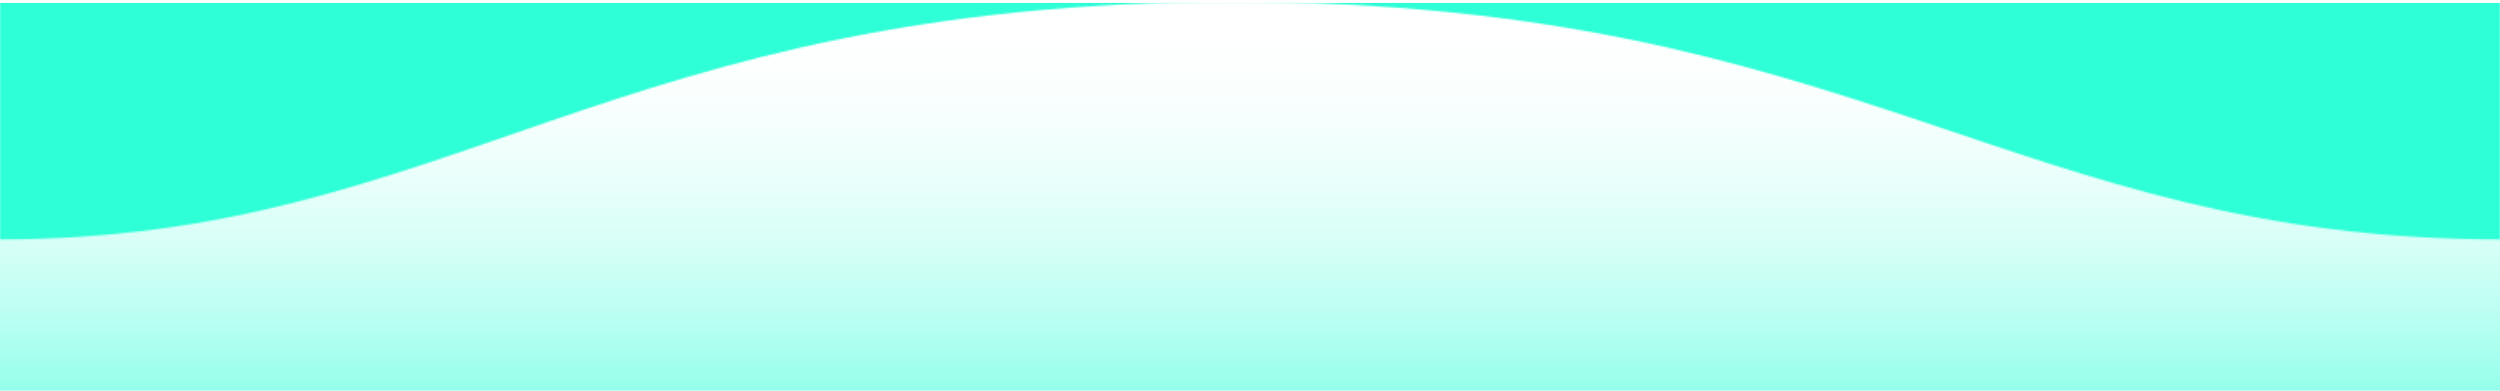 <svg width="1600" height="250" viewBox="0 0 1600 250" fill="none" xmlns="http://www.w3.org/2000/svg">
<path fill-rule="evenodd" clip-rule="evenodd" d="M1600 153.267C1289 153.267 1190.1 0.943 789 1.257C389 1.257 289 153.267 0 153.267V250.001H1600C1600 250.001 1600 189.699 1600 153.267Z" fill="url(#paint0_linear_1239_8416)"/>
<mask id="mask0_1239_8416" style="mask-type:alpha" maskUnits="userSpaceOnUse" x="0" y="0" width="1600" height="158">
<path fill-rule="evenodd" clip-rule="evenodd" d="M1600 153.266C1289 153.266 1190.1 0.942 789 1.256C389 1.256 289 153.266 0 153.266V0H1600C1600 0 1600 189.698 1600 153.266Z" fill="white"/>
</mask>
<g mask="url(#mask0_1239_8416)">
<path d="M0 1.885H1600V250.628H0V1.885Z" fill="#2EFFD7"/>
</g>
<defs>
<linearGradient id="paint0_linear_1239_8416" x1="800" y1="1.257" x2="800" y2="250.001" gradientUnits="userSpaceOnUse">
<stop stop-color="white" stop-opacity="0"/>
<stop offset="1" stop-color="#2EFFD7" stop-opacity="0.51"/>
</linearGradient>
</defs>
</svg>
